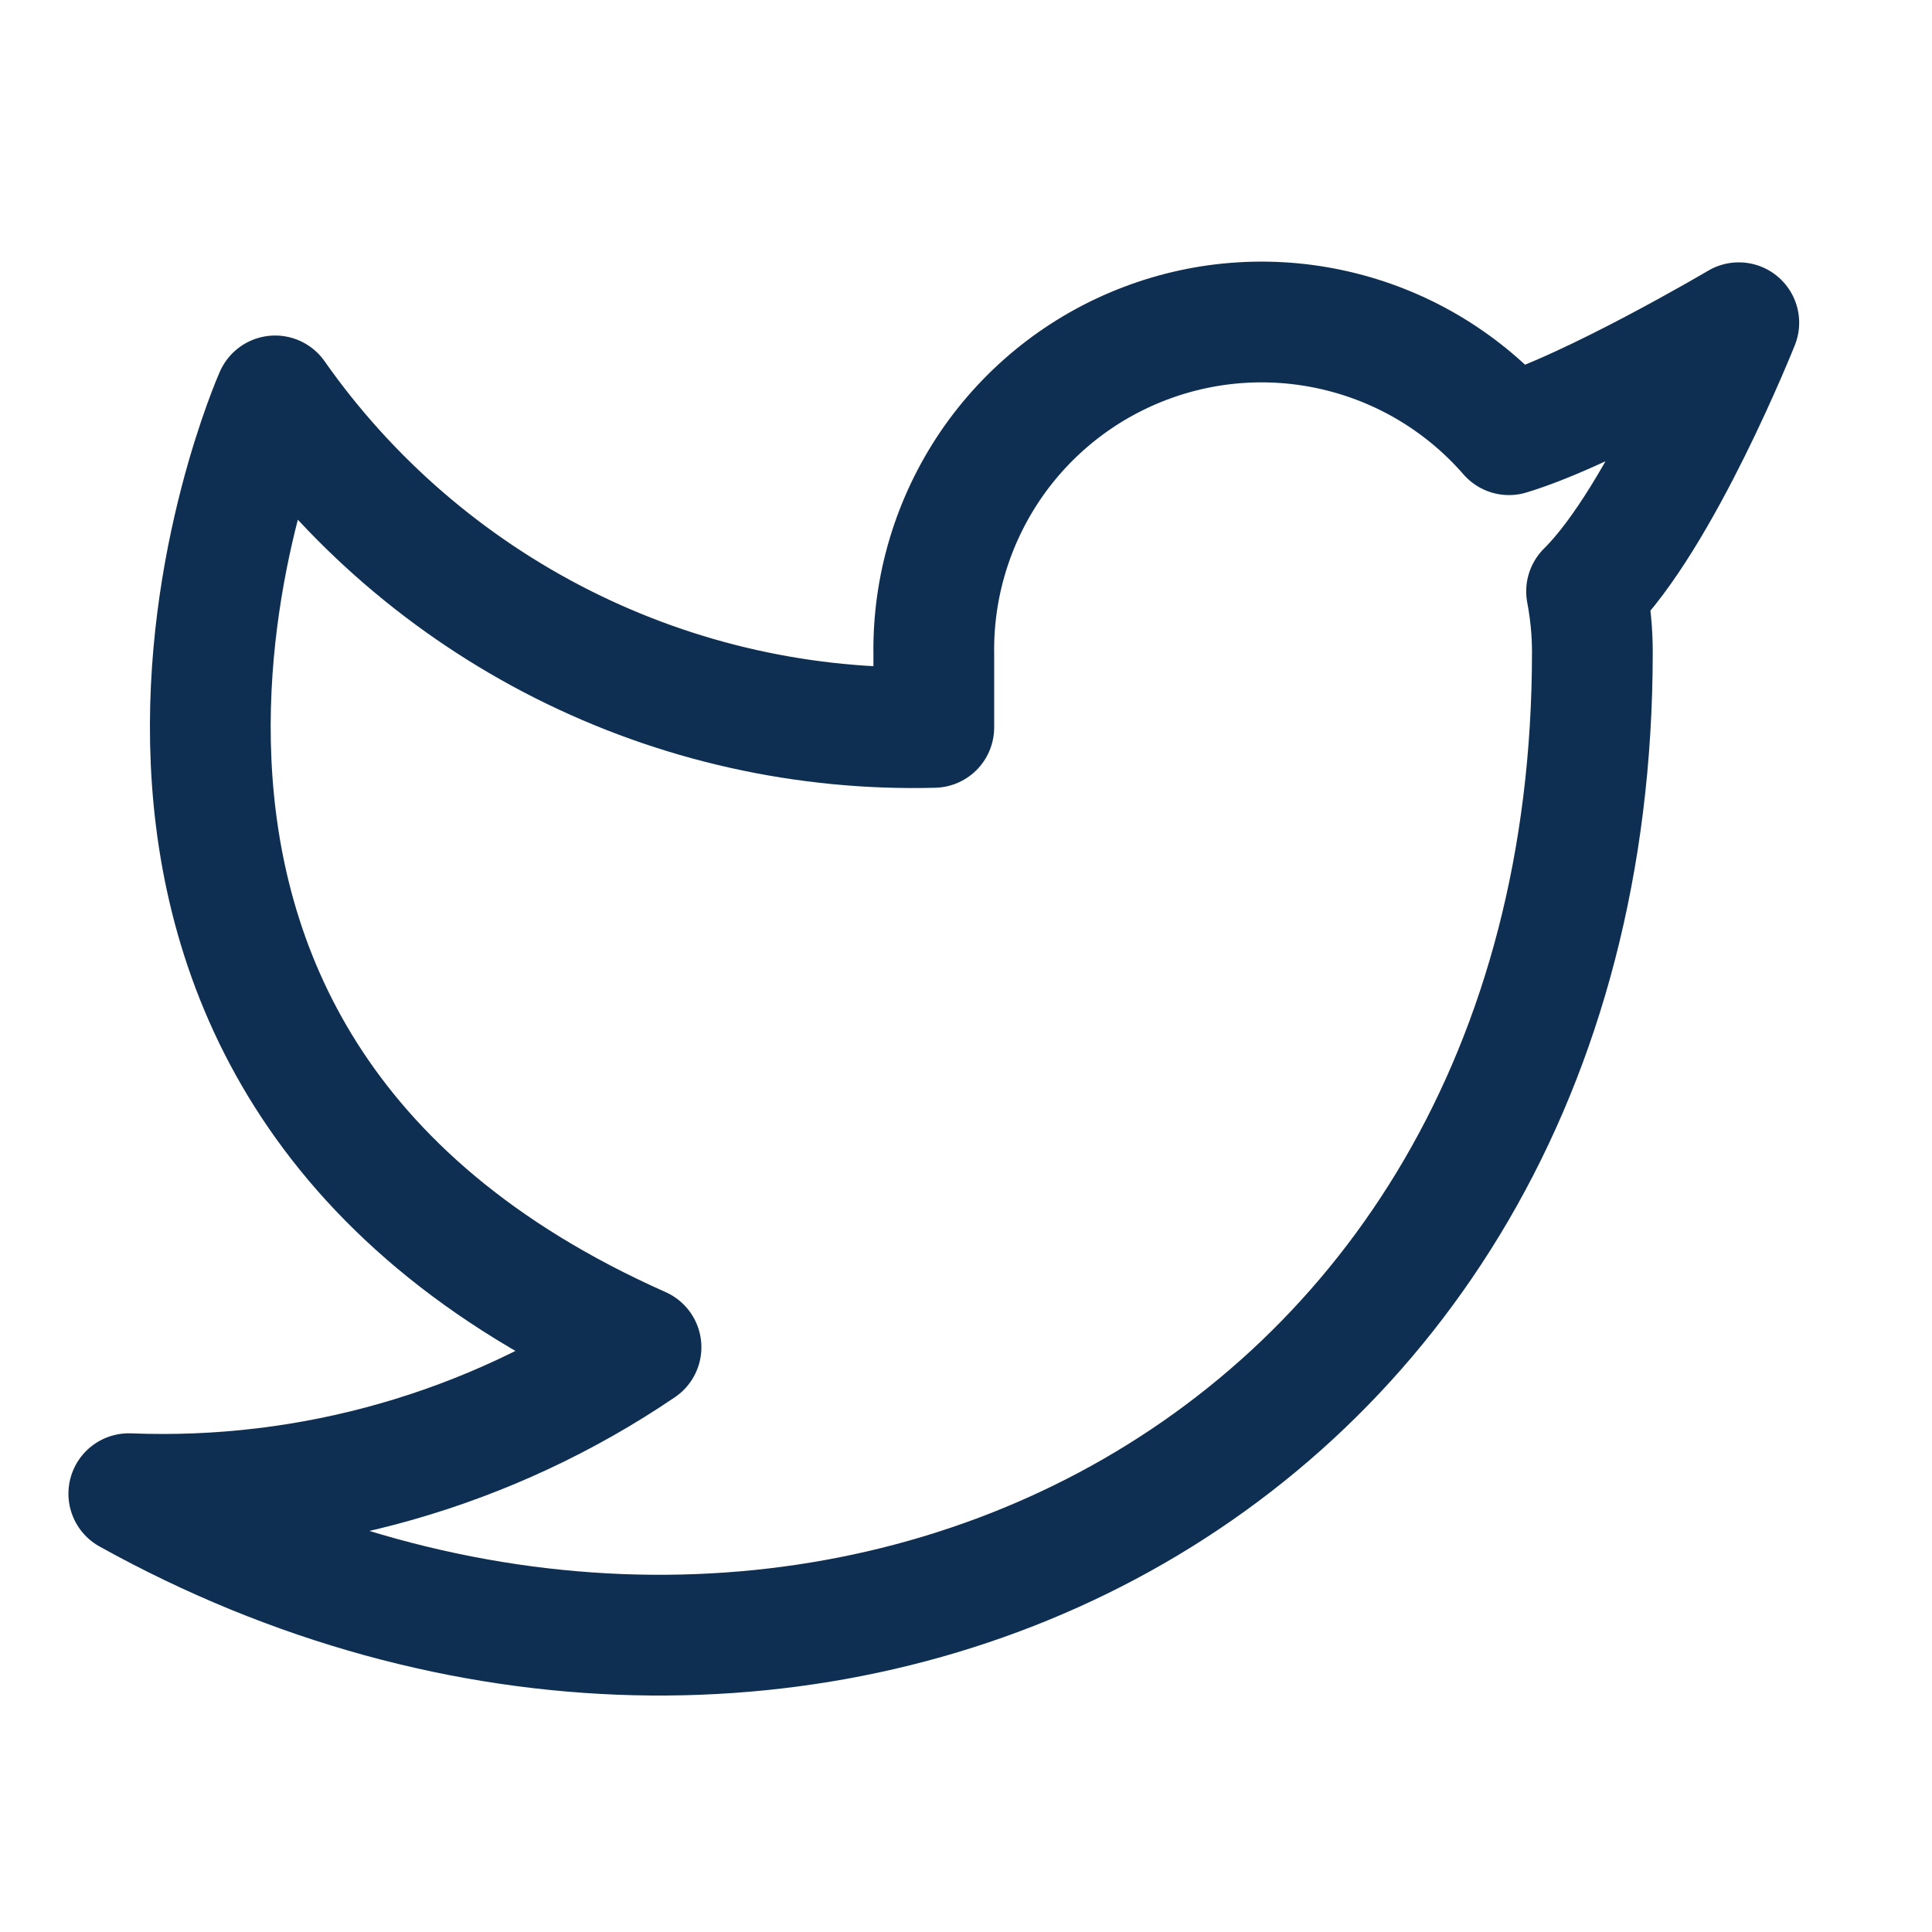 <svg width="24" height="24" viewBox="0 0 24 24" fill="none" xmlns="http://www.w3.org/2000/svg">
<path d="M21.6 4.009C21.6 4.009 19.765 5.093 18.745 5.4C18.198 4.771 17.47 4.324 16.66 4.122C15.851 3.919 14.999 3.97 14.22 4.268C13.44 4.565 12.771 5.095 12.302 5.785C11.834 6.476 11.588 7.293 11.6 8.127V9.036C10.002 9.078 8.419 8.724 6.991 8.005C5.564 7.286 4.336 6.226 3.418 4.918C3.418 4.918 -0.219 13.1 7.963 16.736C6.091 18.007 3.861 18.645 1.6 18.555C9.781 23.1 19.781 18.555 19.781 8.1C19.781 7.847 19.756 7.595 19.709 7.346C20.636 6.431 21.6 4.009 21.6 4.009Z" stroke="#0F2F52" stroke-width="1.5" stroke-linecap="round" stroke-linejoin="round"/>
</svg>
